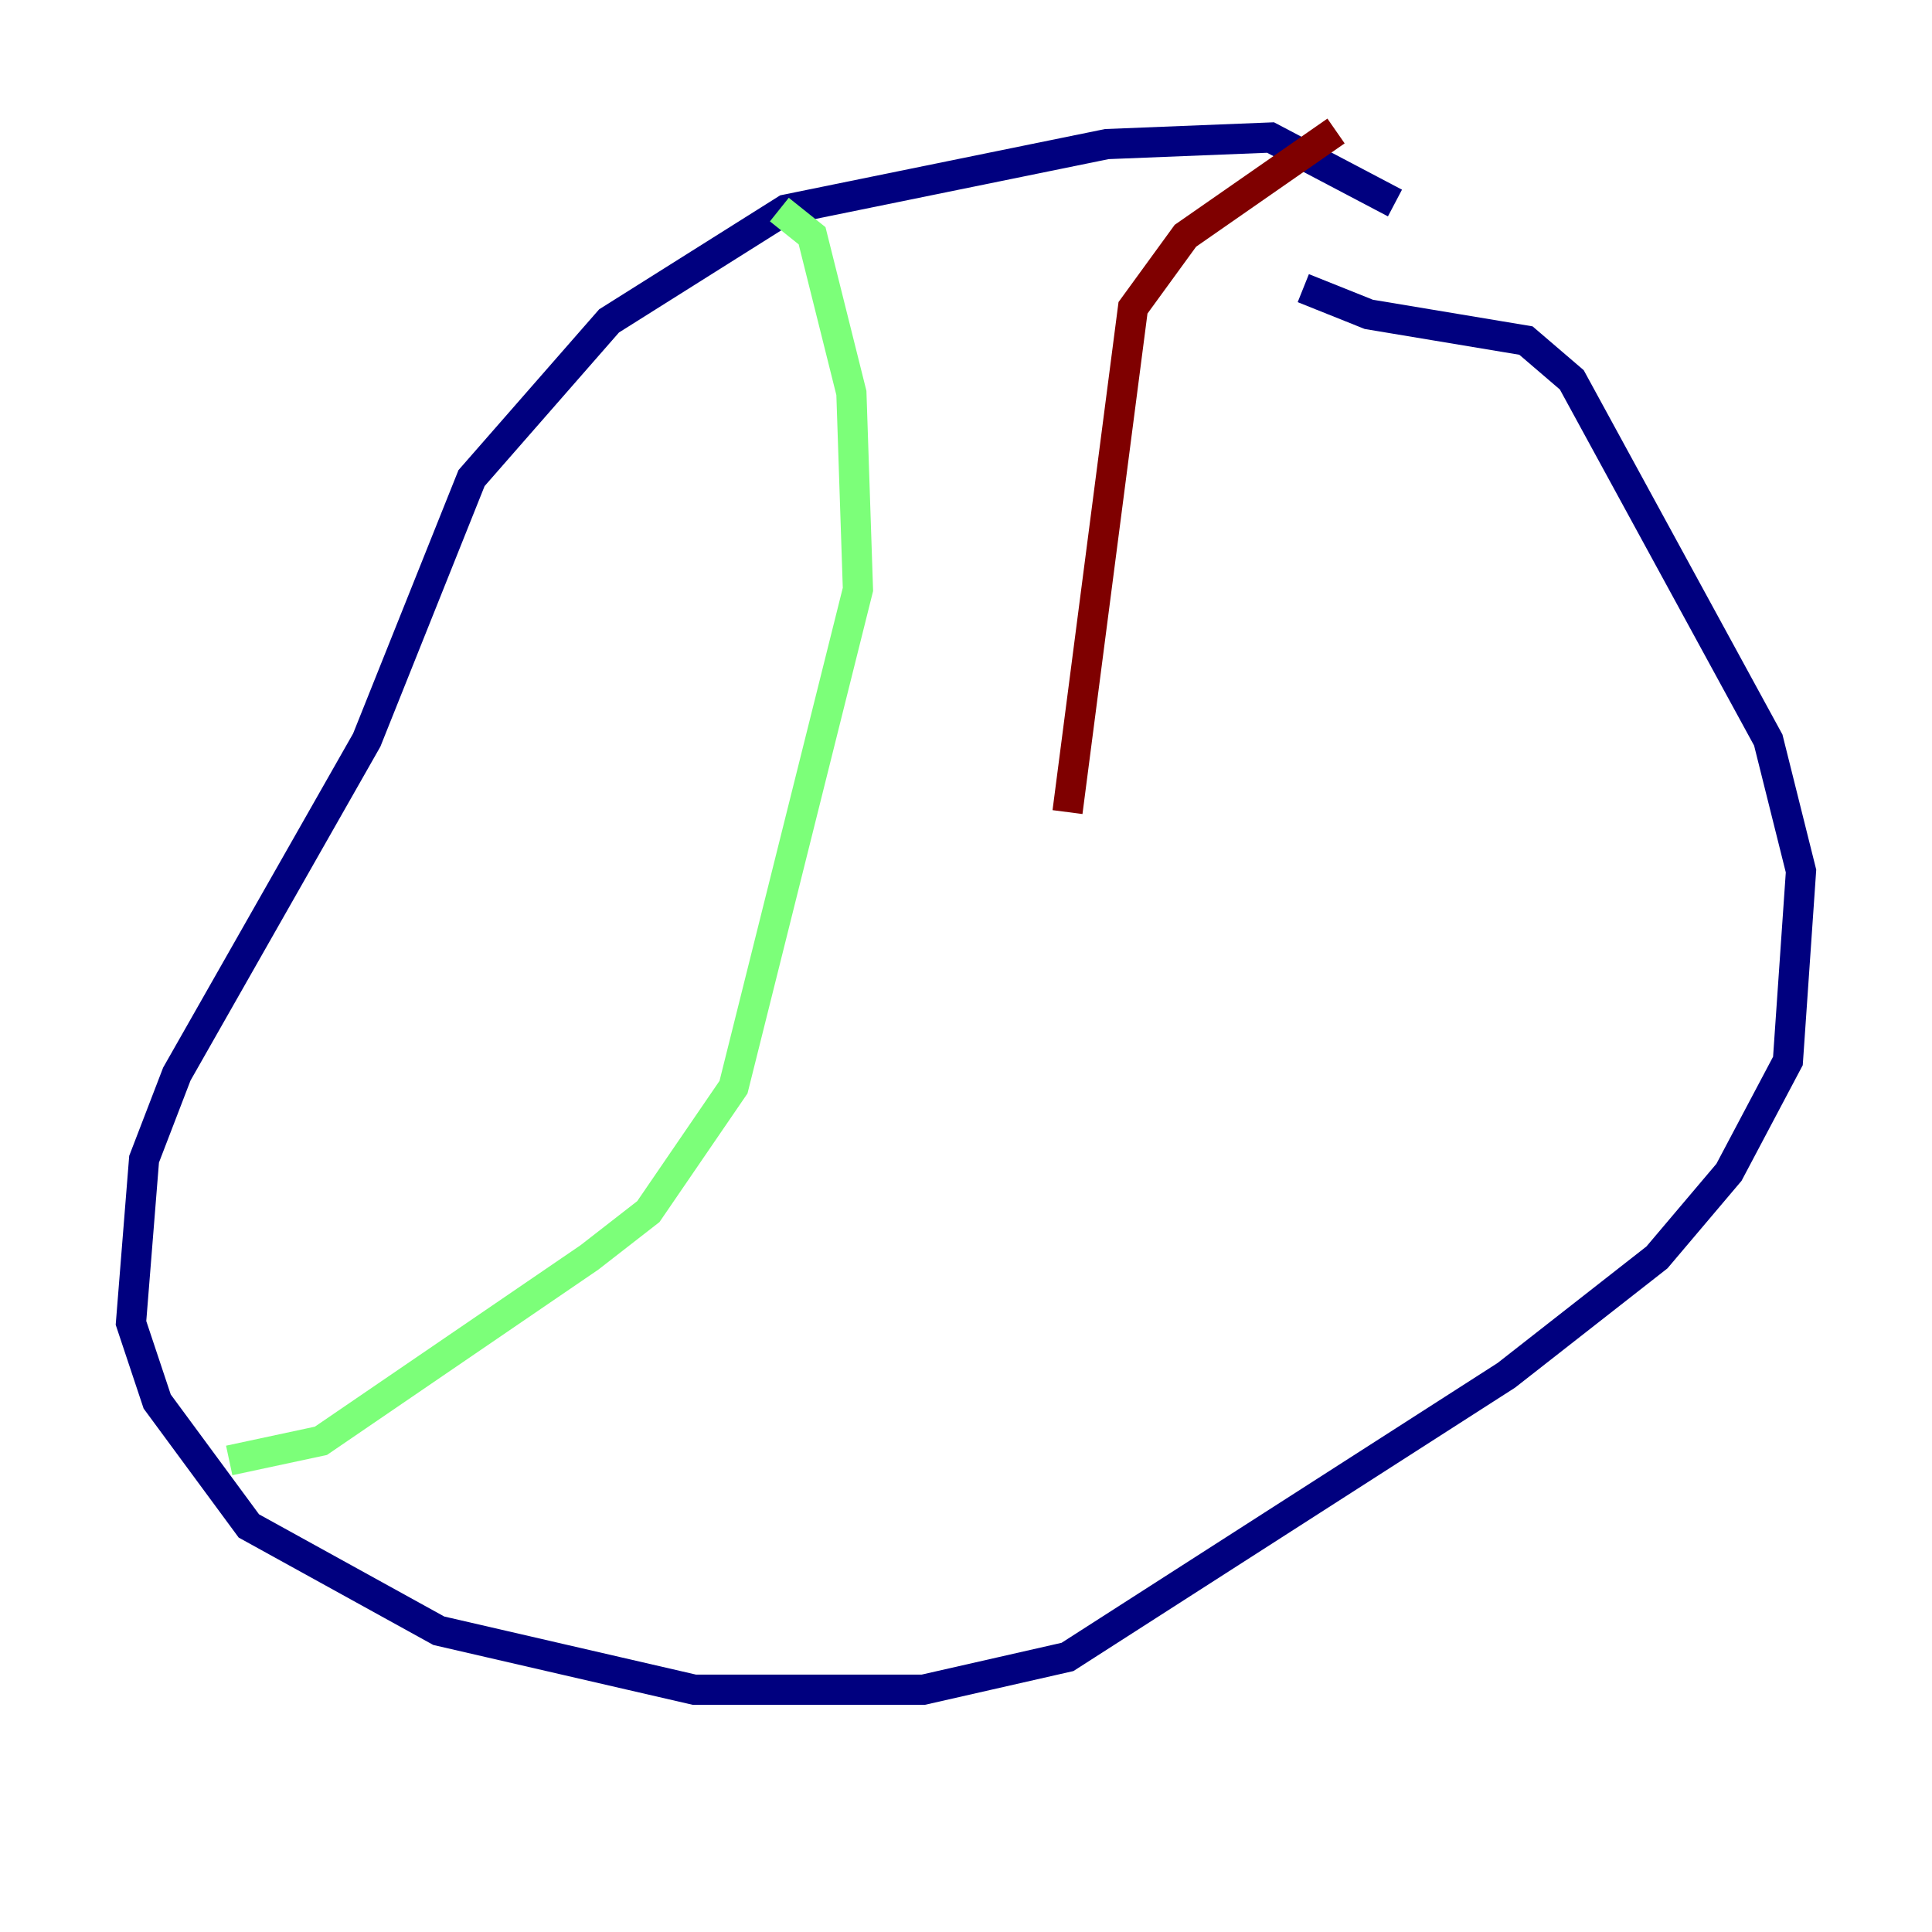 <?xml version="1.0" encoding="utf-8" ?>
<svg baseProfile="tiny" height="128" version="1.2" viewBox="0,0,128,128" width="128" xmlns="http://www.w3.org/2000/svg" xmlns:ev="http://www.w3.org/2001/xml-events" xmlns:xlink="http://www.w3.org/1999/xlink"><defs /><polyline fill="none" points="92.42,13.451 84.176,9.112 73.329,9.546 52.068,13.885 40.352,21.261 31.241,31.675 24.298,49.031 11.715,71.159 9.546,76.8 8.678,87.647 10.414,92.854 16.488,101.098 29.071,108.041 45.993,111.946 61.18,111.946 70.725,109.776 99.797,91.119 109.776,83.308 114.549,77.668 118.454,70.291 119.322,57.709 117.153,49.031 104.136,25.166 101.098,22.563 90.685,20.827 86.346,19.091" stroke="#00007f" stroke-width="2" /><polyline fill="none" points="51.634,13.885 53.803,15.62 56.407,26.034 56.841,39.051 48.597,72.027 42.956,80.271 39.051,83.308 21.261,95.458 15.186,96.759" stroke="#7cff79" stroke-width="2" /><polyline fill="none" points="88.515,8.678 78.536,15.62 75.064,20.393 70.725,53.803" stroke="#7f0000" stroke-width="2" /></svg>